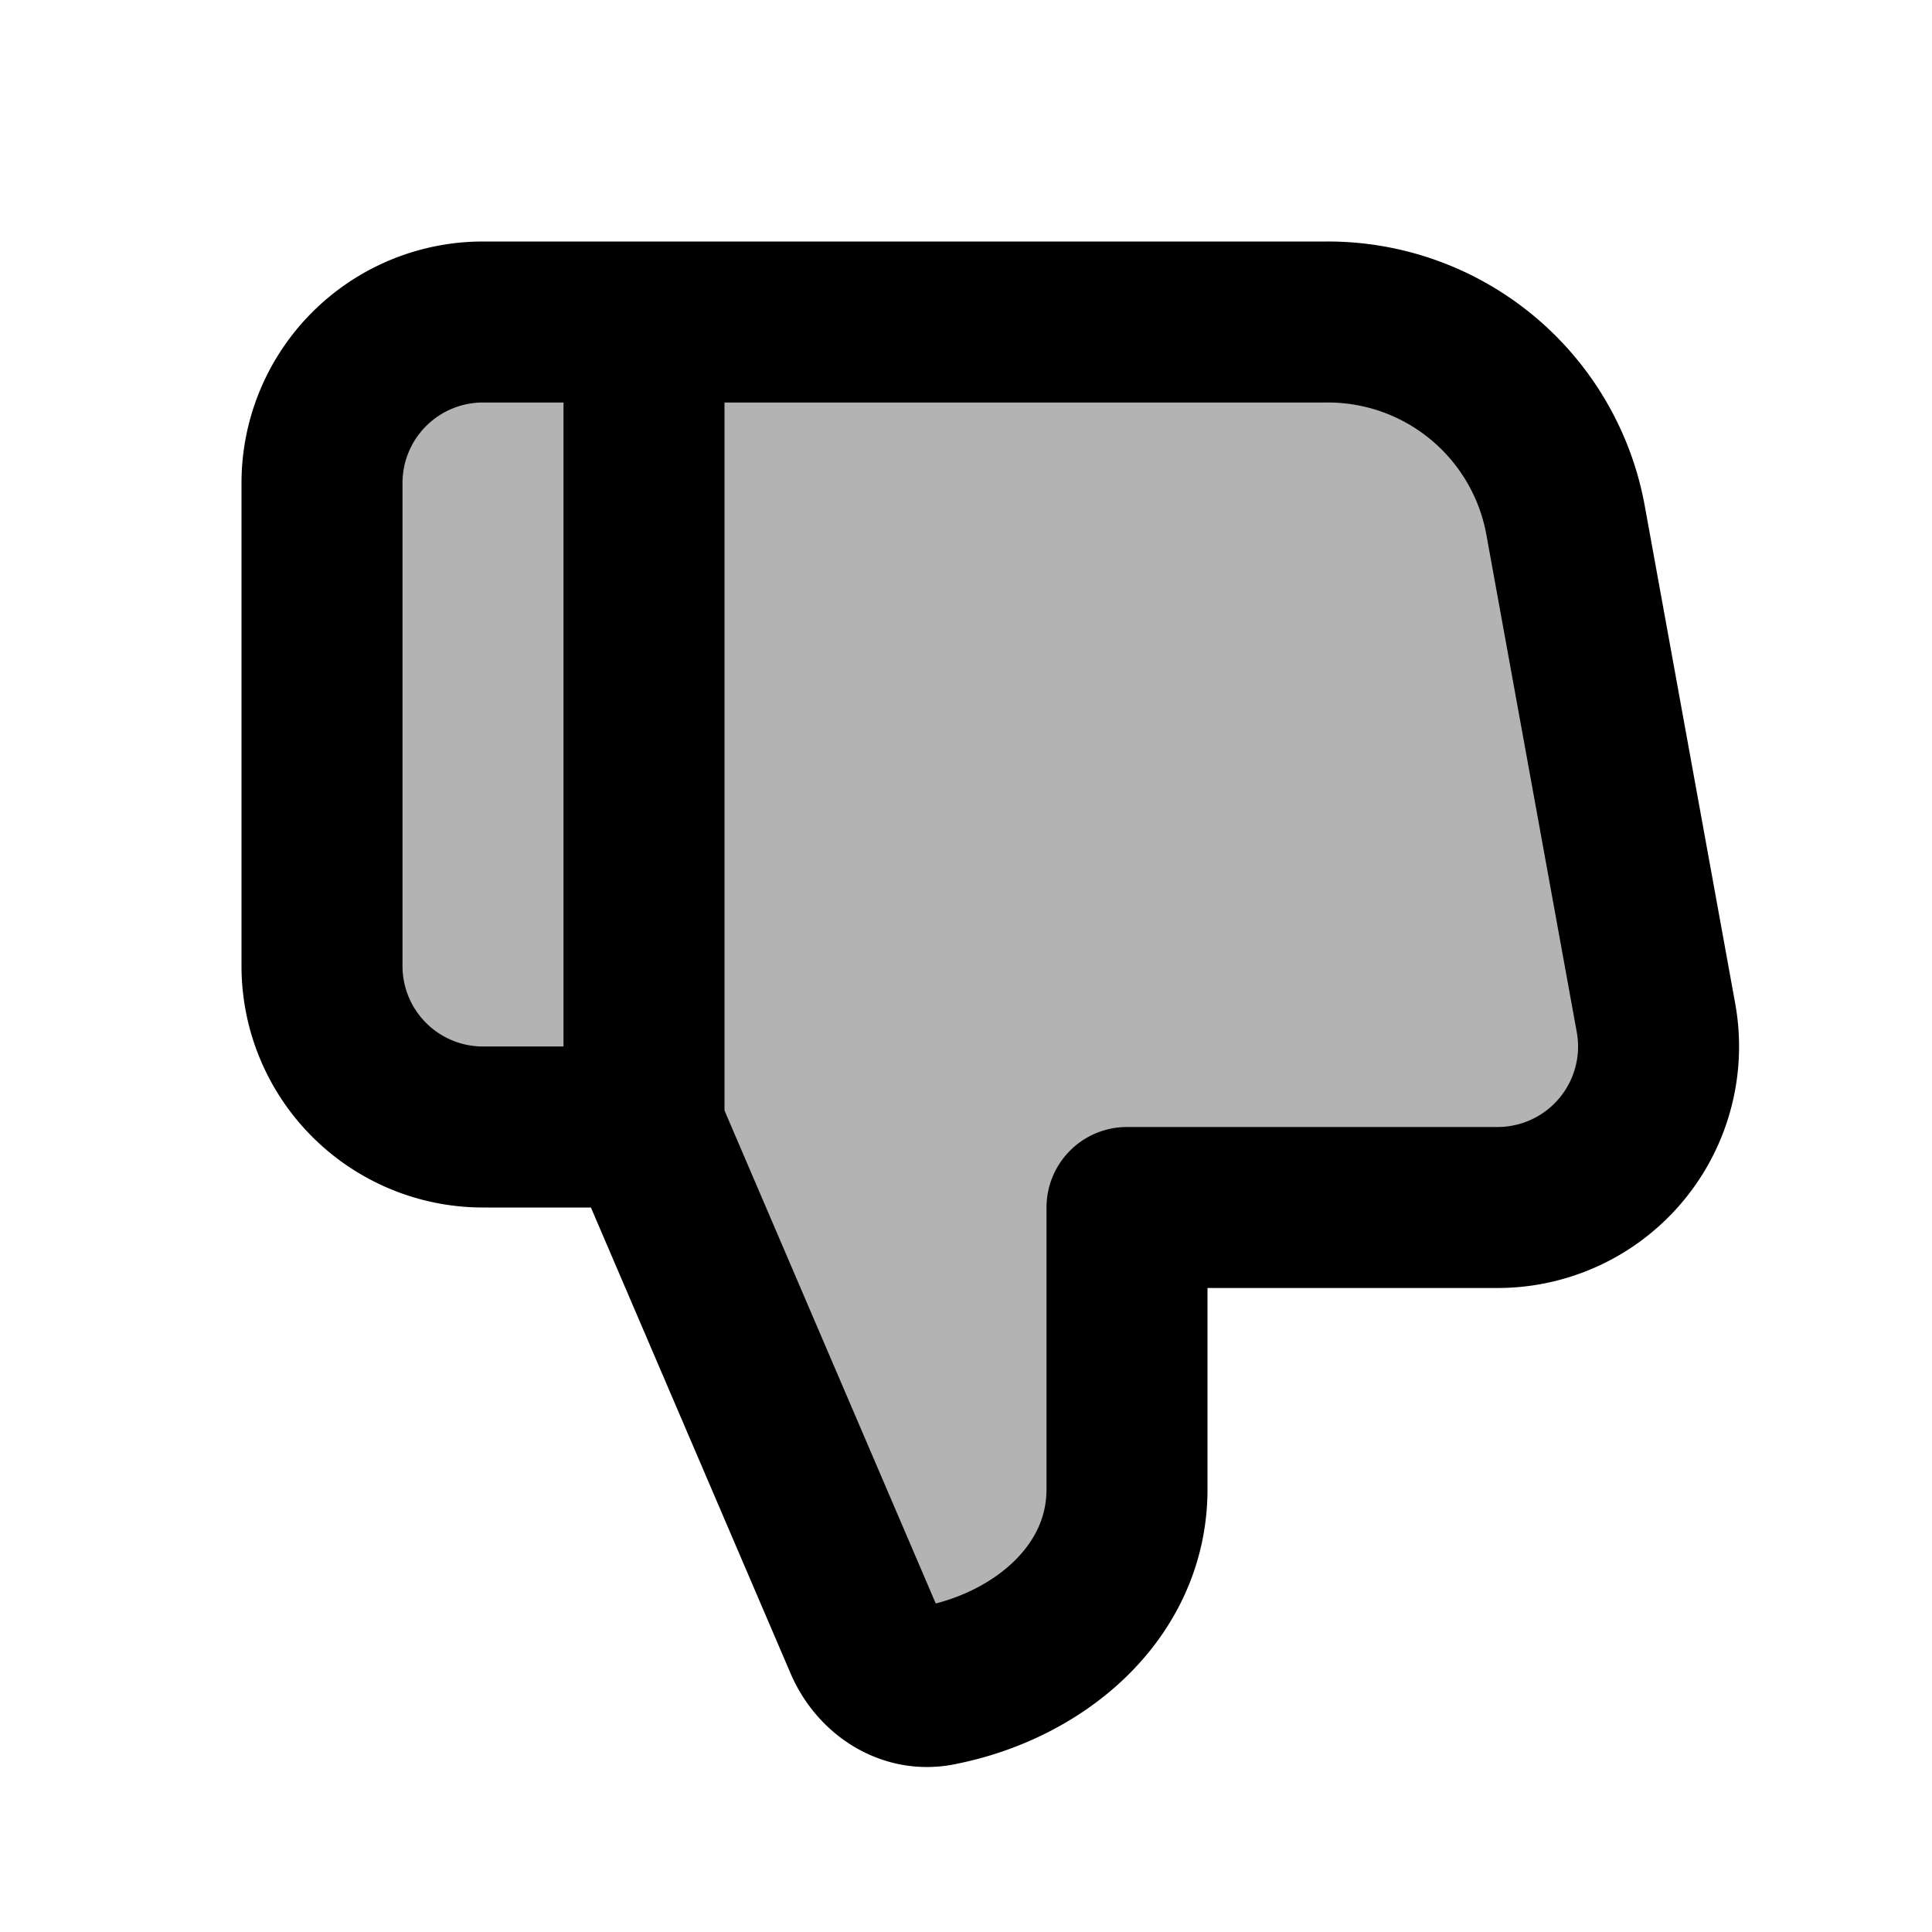 <svg xmlns="http://www.w3.org/2000/svg" width="24" height="24" viewBox="0 0 24 24" fill="none">
    <path fill="currentColor" d="m10.74 20.394-2.22-5.182A2 2 0 0 0 6.68 14H6a2 2 0 0 1-2-2V6a2 2 0 0 1 2-2h10.496a3 3 0 0 1 2.952 2.463l1.123 6.18A2 2 0 0 1 18.604 15H14v3.5c0 1.28-1.092 2.196-2.344 2.437-.393.076-.758-.175-.916-.543" opacity=".3"/>
    <path stroke="currentColor" stroke-linejoin="round" stroke-width="2" d="m8 14 2.74 6.394c.158.368.523.619.915.543C12.909 20.696 14 19.78 14 18.5V15h4.604a2 2 0 0 0 1.967-2.358l-1.123-6.179A3 3 0 0 0 16.496 4H8m0 10V4m0 10H6a2 2 0 0 1-2-2V6a2 2 0 0 1 2-2h2"/>
</svg>